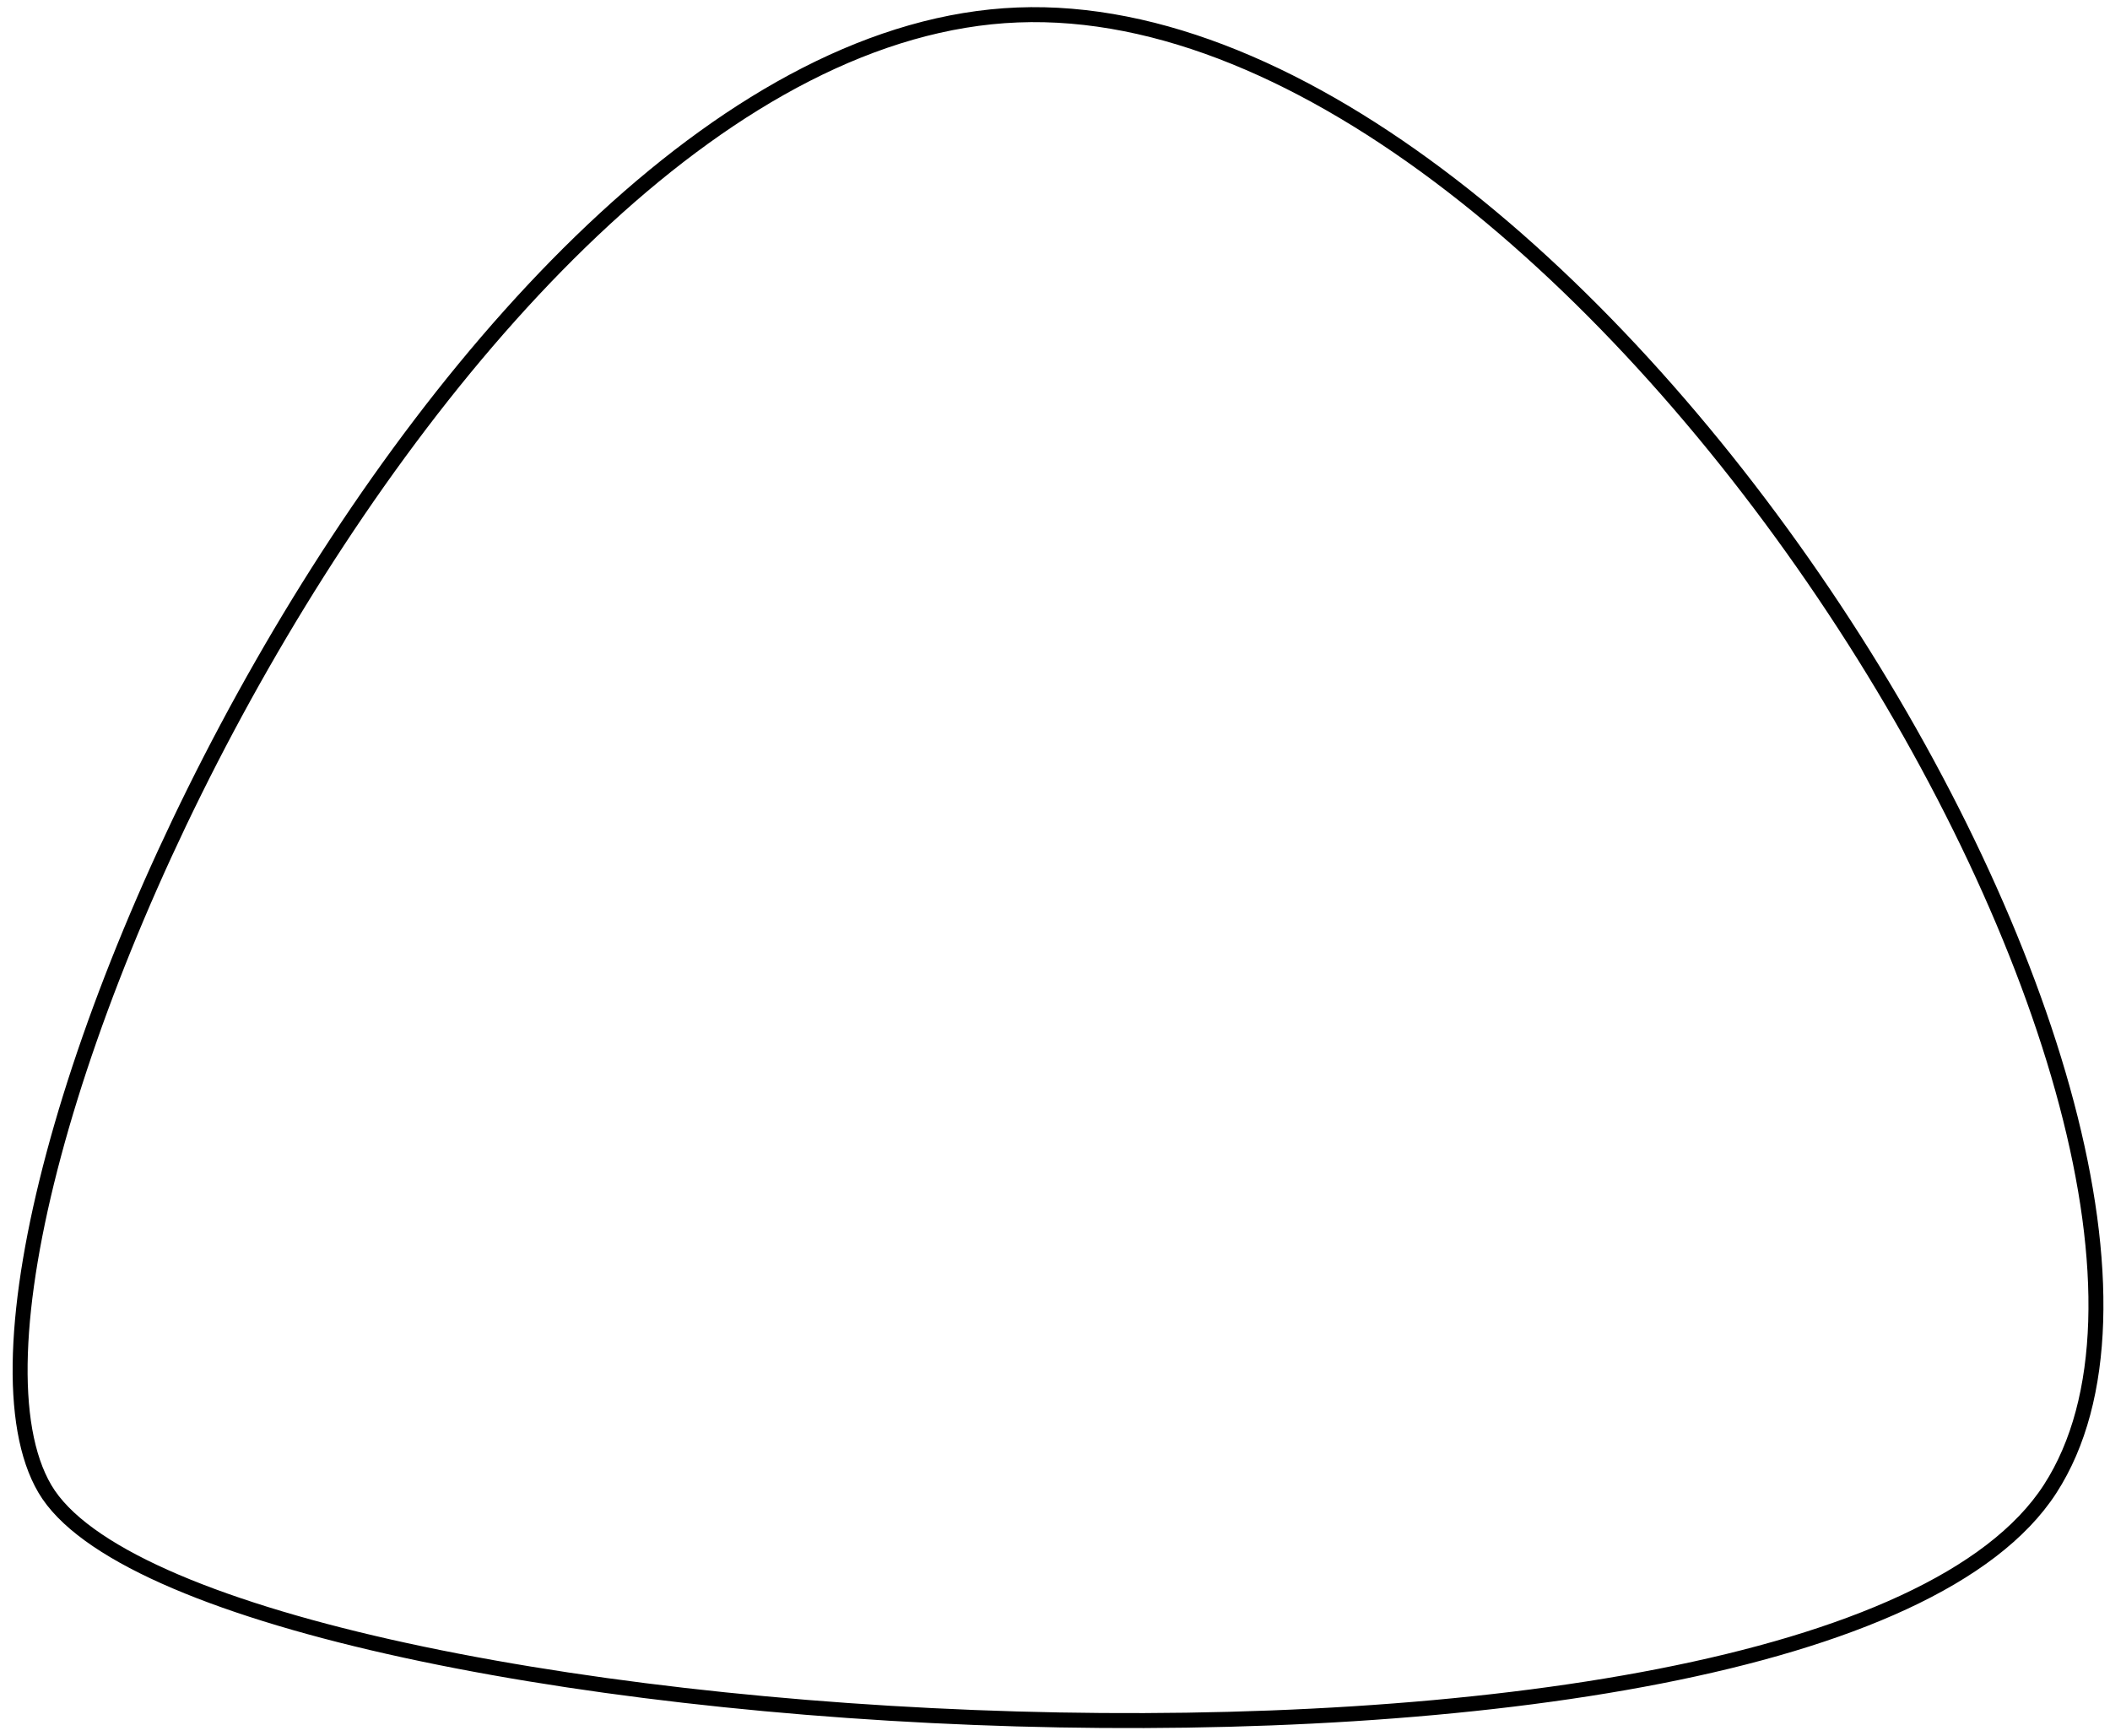 <svg width="141" height="116" viewBox="0 0 141 116" fill="none" xmlns="http://www.w3.org/2000/svg">
<path d="M68 1C106 -0.5 152.5 75.5 137 99.5C121.5 123.5 13 116.5 3 99.5C-7 82.5 30 2.5 68 1Z" stroke="black"/>
</svg>
